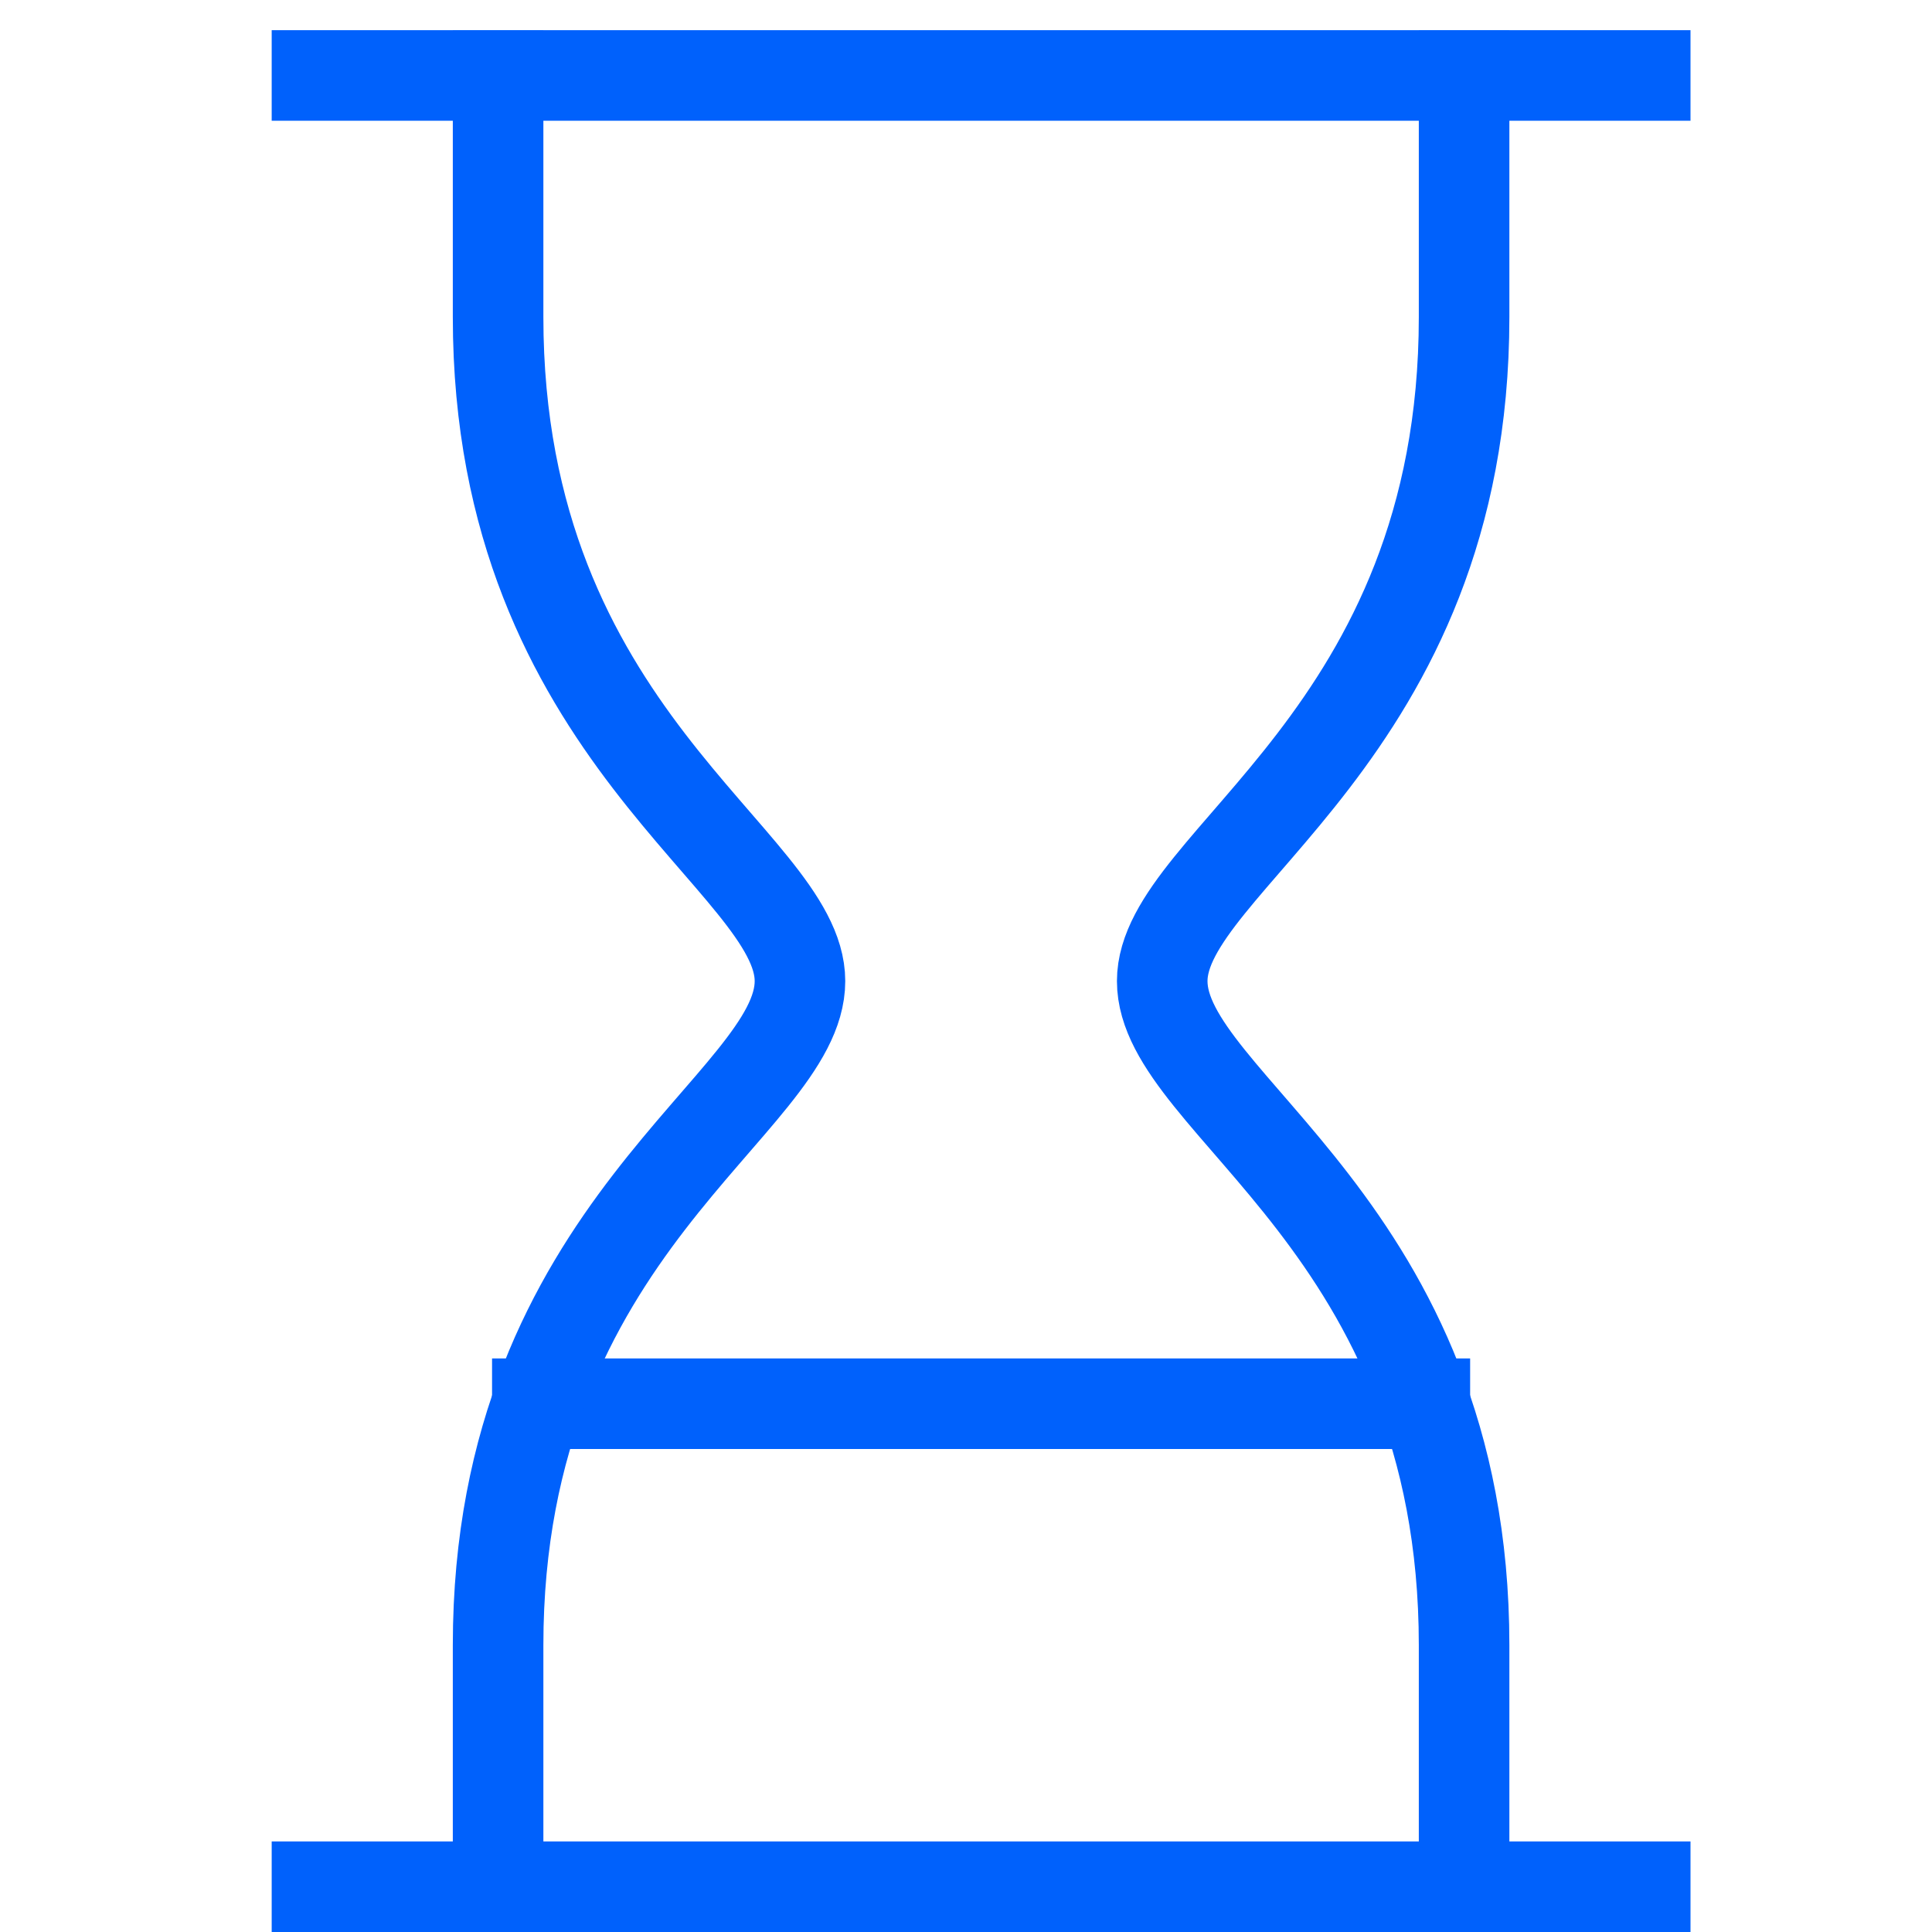 <svg xmlns="http://www.w3.org/2000/svg" viewBox="0 0 64 64"><title>hourglass 2</title><g class="nc-icon-wrapper" stroke-linecap="square" stroke-linejoin="miter" stroke-width="3" transform="translate(0.5 0.5)" fill="#0061fc" stroke="#0061fc"><line data-cap="butt" data-color="color-2" fill="none" stroke-miterlimit="10" x1="17.3" y1="46" x2="46.7" y2="46" stroke-linecap="butt"/> <line fill="none" stroke="#0061fc" stroke-miterlimit="10" x1="10" y1="2" x2="54" y2="2"/> <line fill="none" stroke="#0061fc" stroke-miterlimit="10" x1="10" y1="62" x2="54" y2="62"/> <path fill="none" stroke="#0061fc" stroke-miterlimit="10" d="M16,2v8c0,13.9,10,18,10,22 c0,4.1-10,8.1-10,22v8"/> <path fill="none" stroke="#0061fc" stroke-miterlimit="10" d="M48,2v8c0,13.9-10,18-10,22 c0,4.1,10,8.1,10,22v8"/></g></svg>